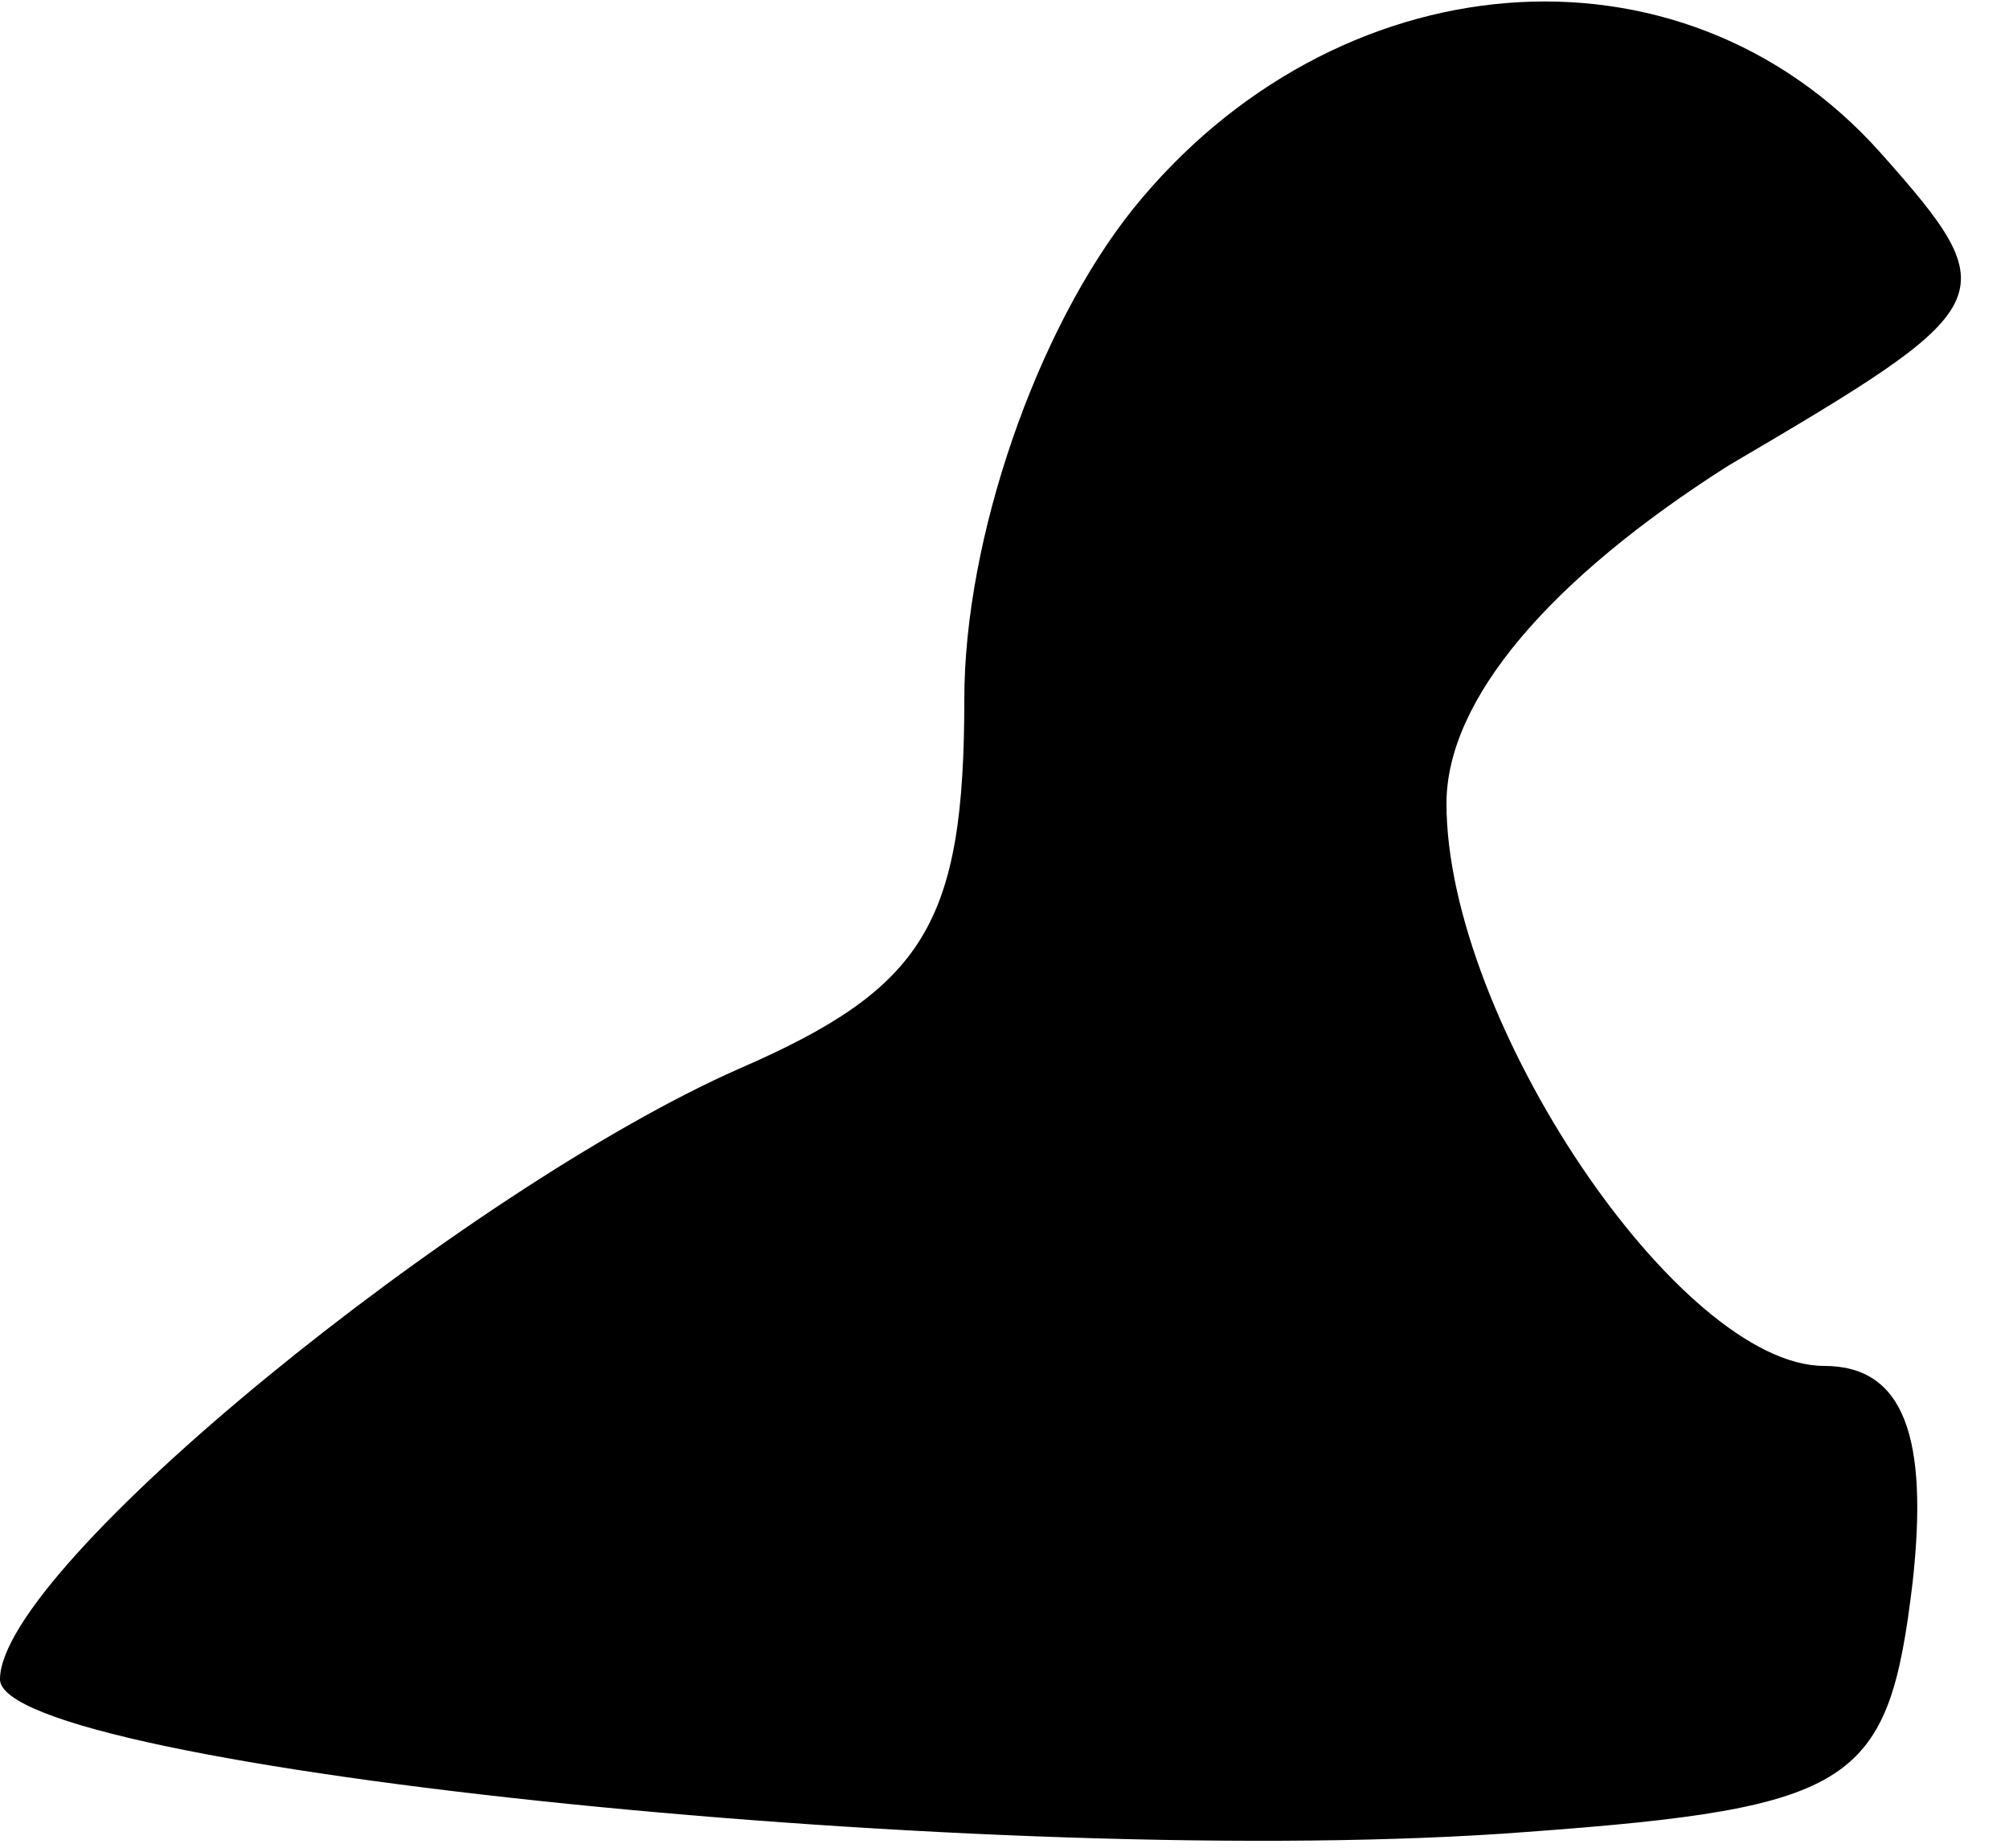 <?xml version="1.0" standalone="no"?>
<!DOCTYPE svg PUBLIC "-//W3C//DTD SVG 20010904//EN"
 "http://www.w3.org/TR/2001/REC-SVG-20010904/DTD/svg10.dtd">
<svg version="1.0" xmlns="http://www.w3.org/2000/svg"
 width="25pt" height="23pt" viewBox="0 0 25 23"
 preserveAspectRatio="xMidYMid meet">
<g transform="translate(0,23) scale(0.1,-0.1)"
fill="#000000" stroke="none">
<path fill="#000000" stroke="none" d="M141 204 c-12 -15 -21 -41 -21 -61 0
-28 -5 -36 -28 -46 -34 -15 -92 -62 -92 -76 0 -11 125 -24 190 -19 41 3 45 6
48 31 2 18 -1 27 -11 27 -18 0 -47 43 -47 70 0 13 13 28 35 42 34 20 35 21 19
39 -25 28 -68 24 -93 -7z"/>
</g>
</svg>

